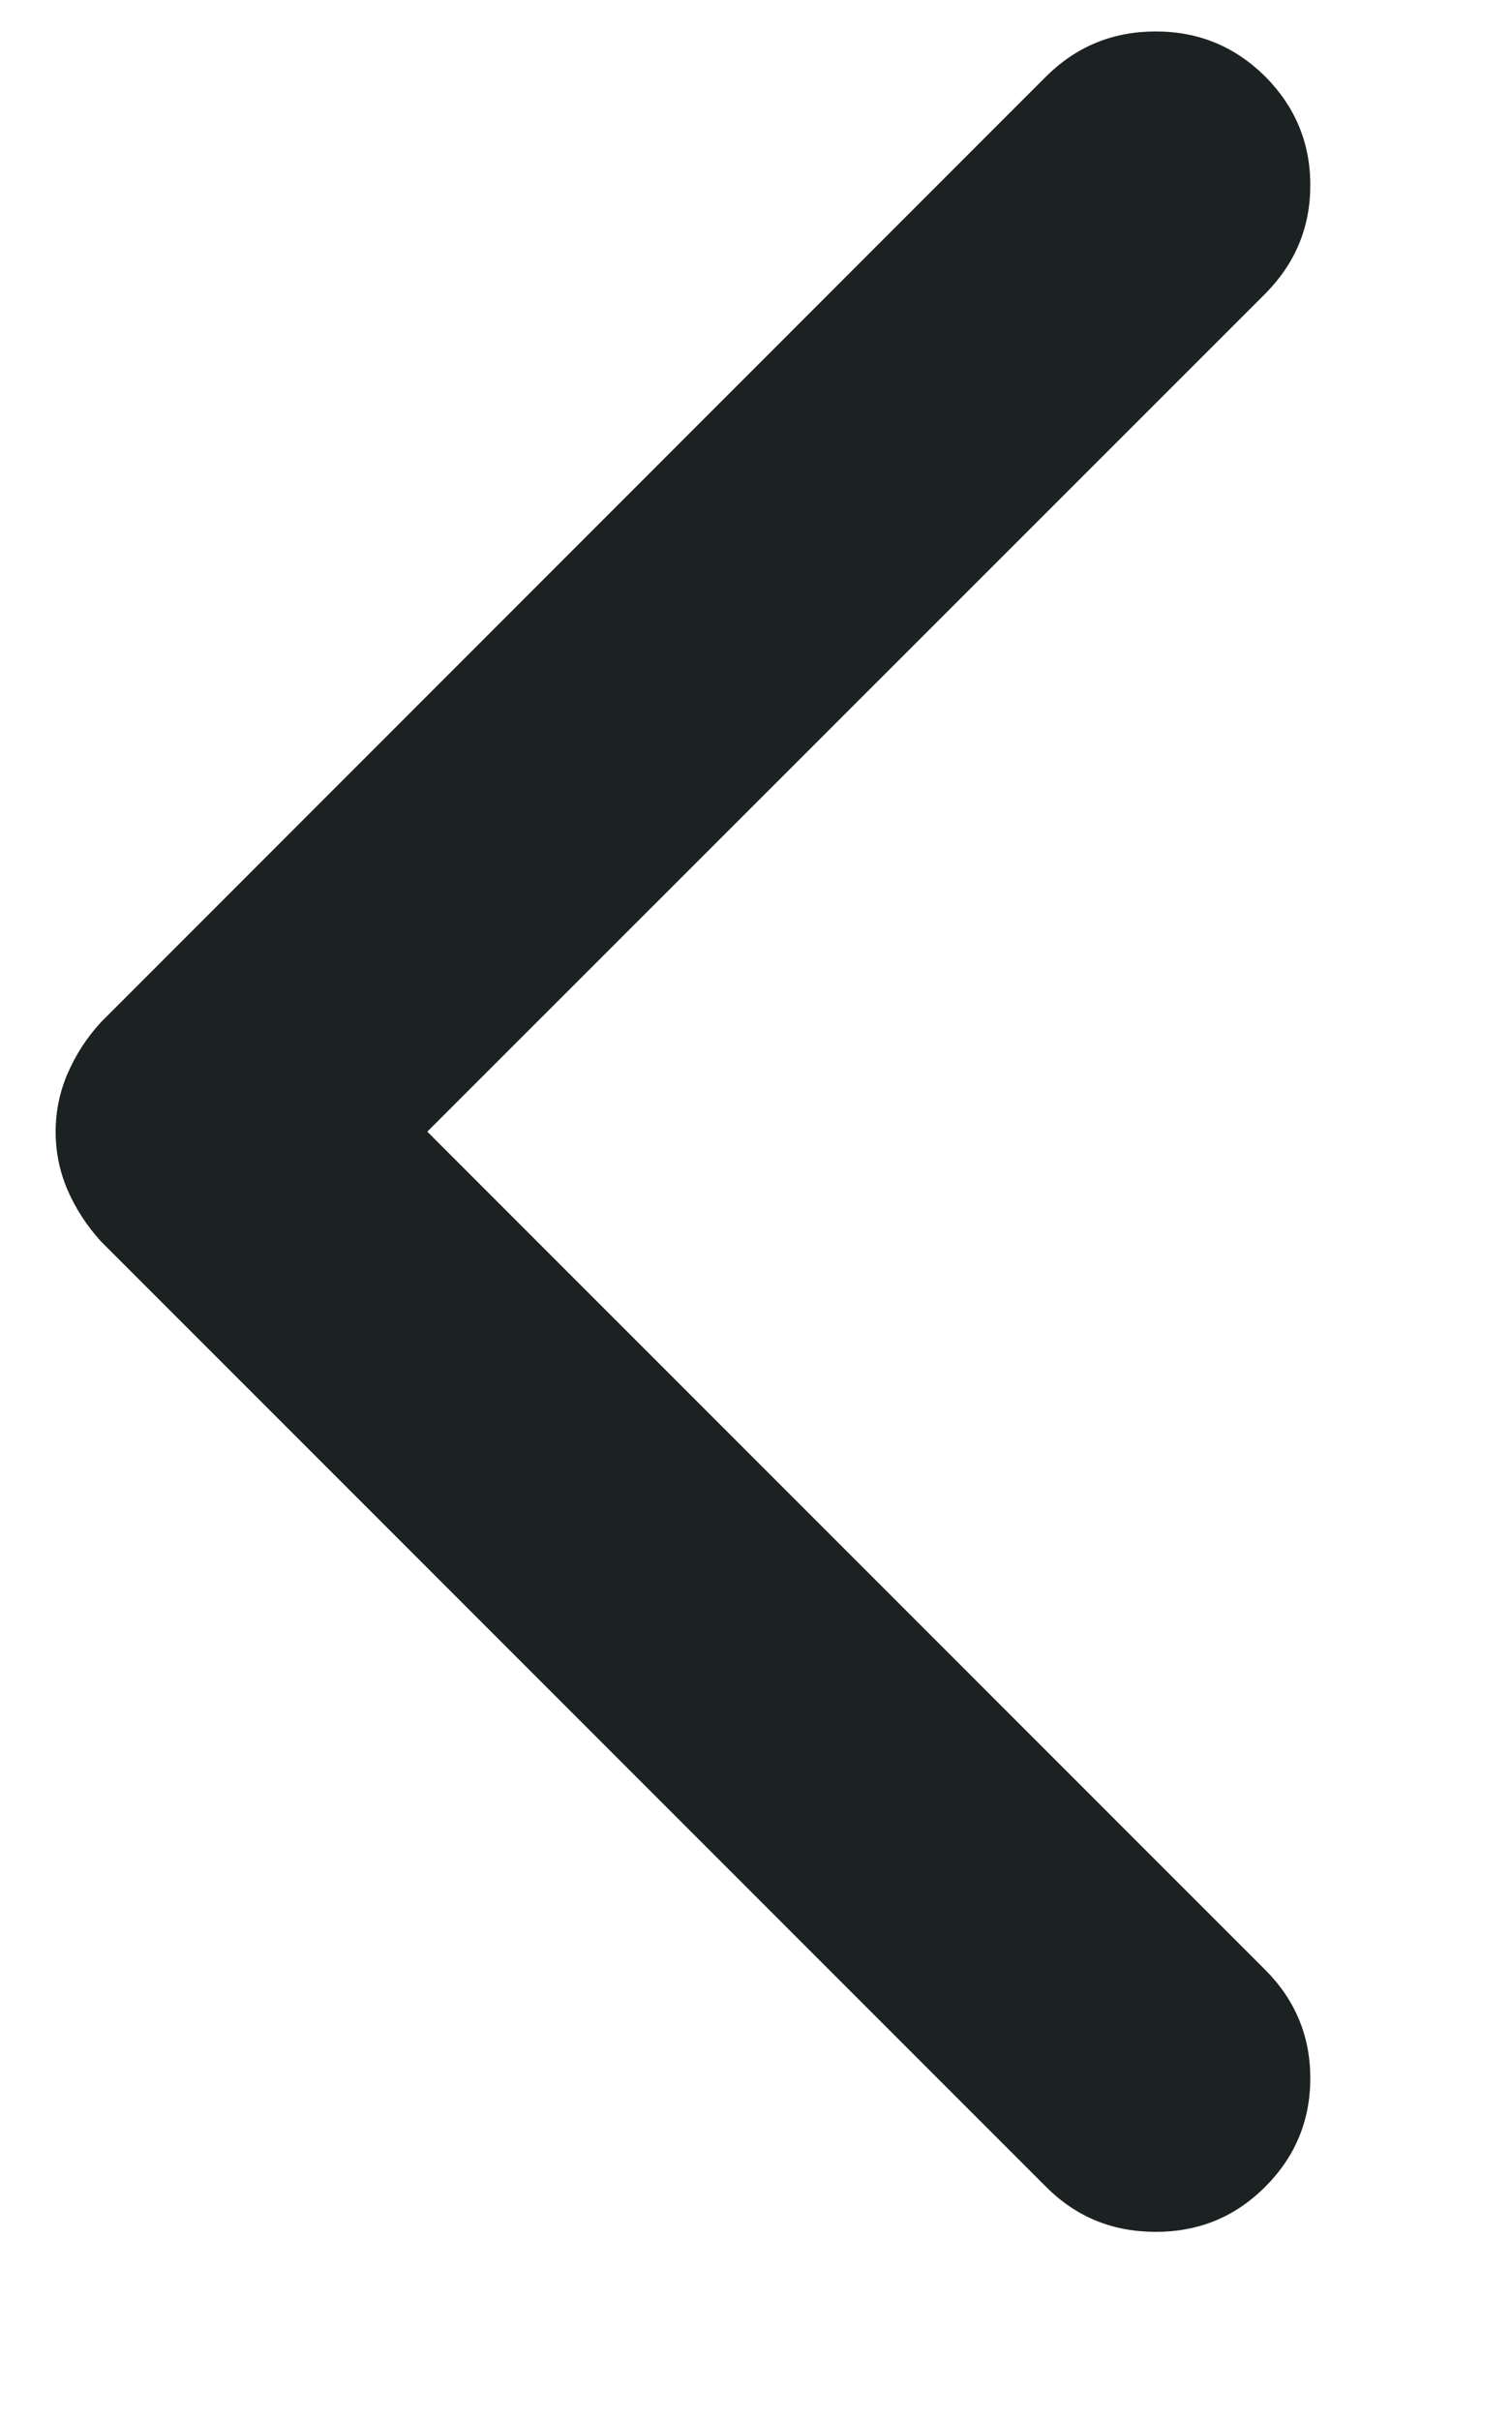 <svg width="5" height="8" viewBox="0 0 5 8" fill="none" xmlns="http://www.w3.org/2000/svg">
<path d="M0.184 3.741C0.184 3.675 0.197 3.611 0.223 3.55C0.25 3.488 0.286 3.431 0.334 3.379L3.459 0.253C3.559 0.154 3.679 0.104 3.822 0.104C3.964 0.104 4.084 0.154 4.184 0.253C4.283 0.353 4.333 0.472 4.333 0.612C4.333 0.752 4.283 0.871 4.184 0.971L1.413 3.741L4.184 6.512C4.283 6.611 4.333 6.731 4.333 6.87C4.333 7.01 4.283 7.13 4.184 7.229C4.084 7.329 3.964 7.378 3.822 7.378C3.679 7.378 3.559 7.329 3.459 7.229L0.334 4.104C0.286 4.051 0.25 3.995 0.223 3.933C0.197 3.872 0.184 3.808 0.184 3.741Z" fill="#1C2121"/>
</svg>
